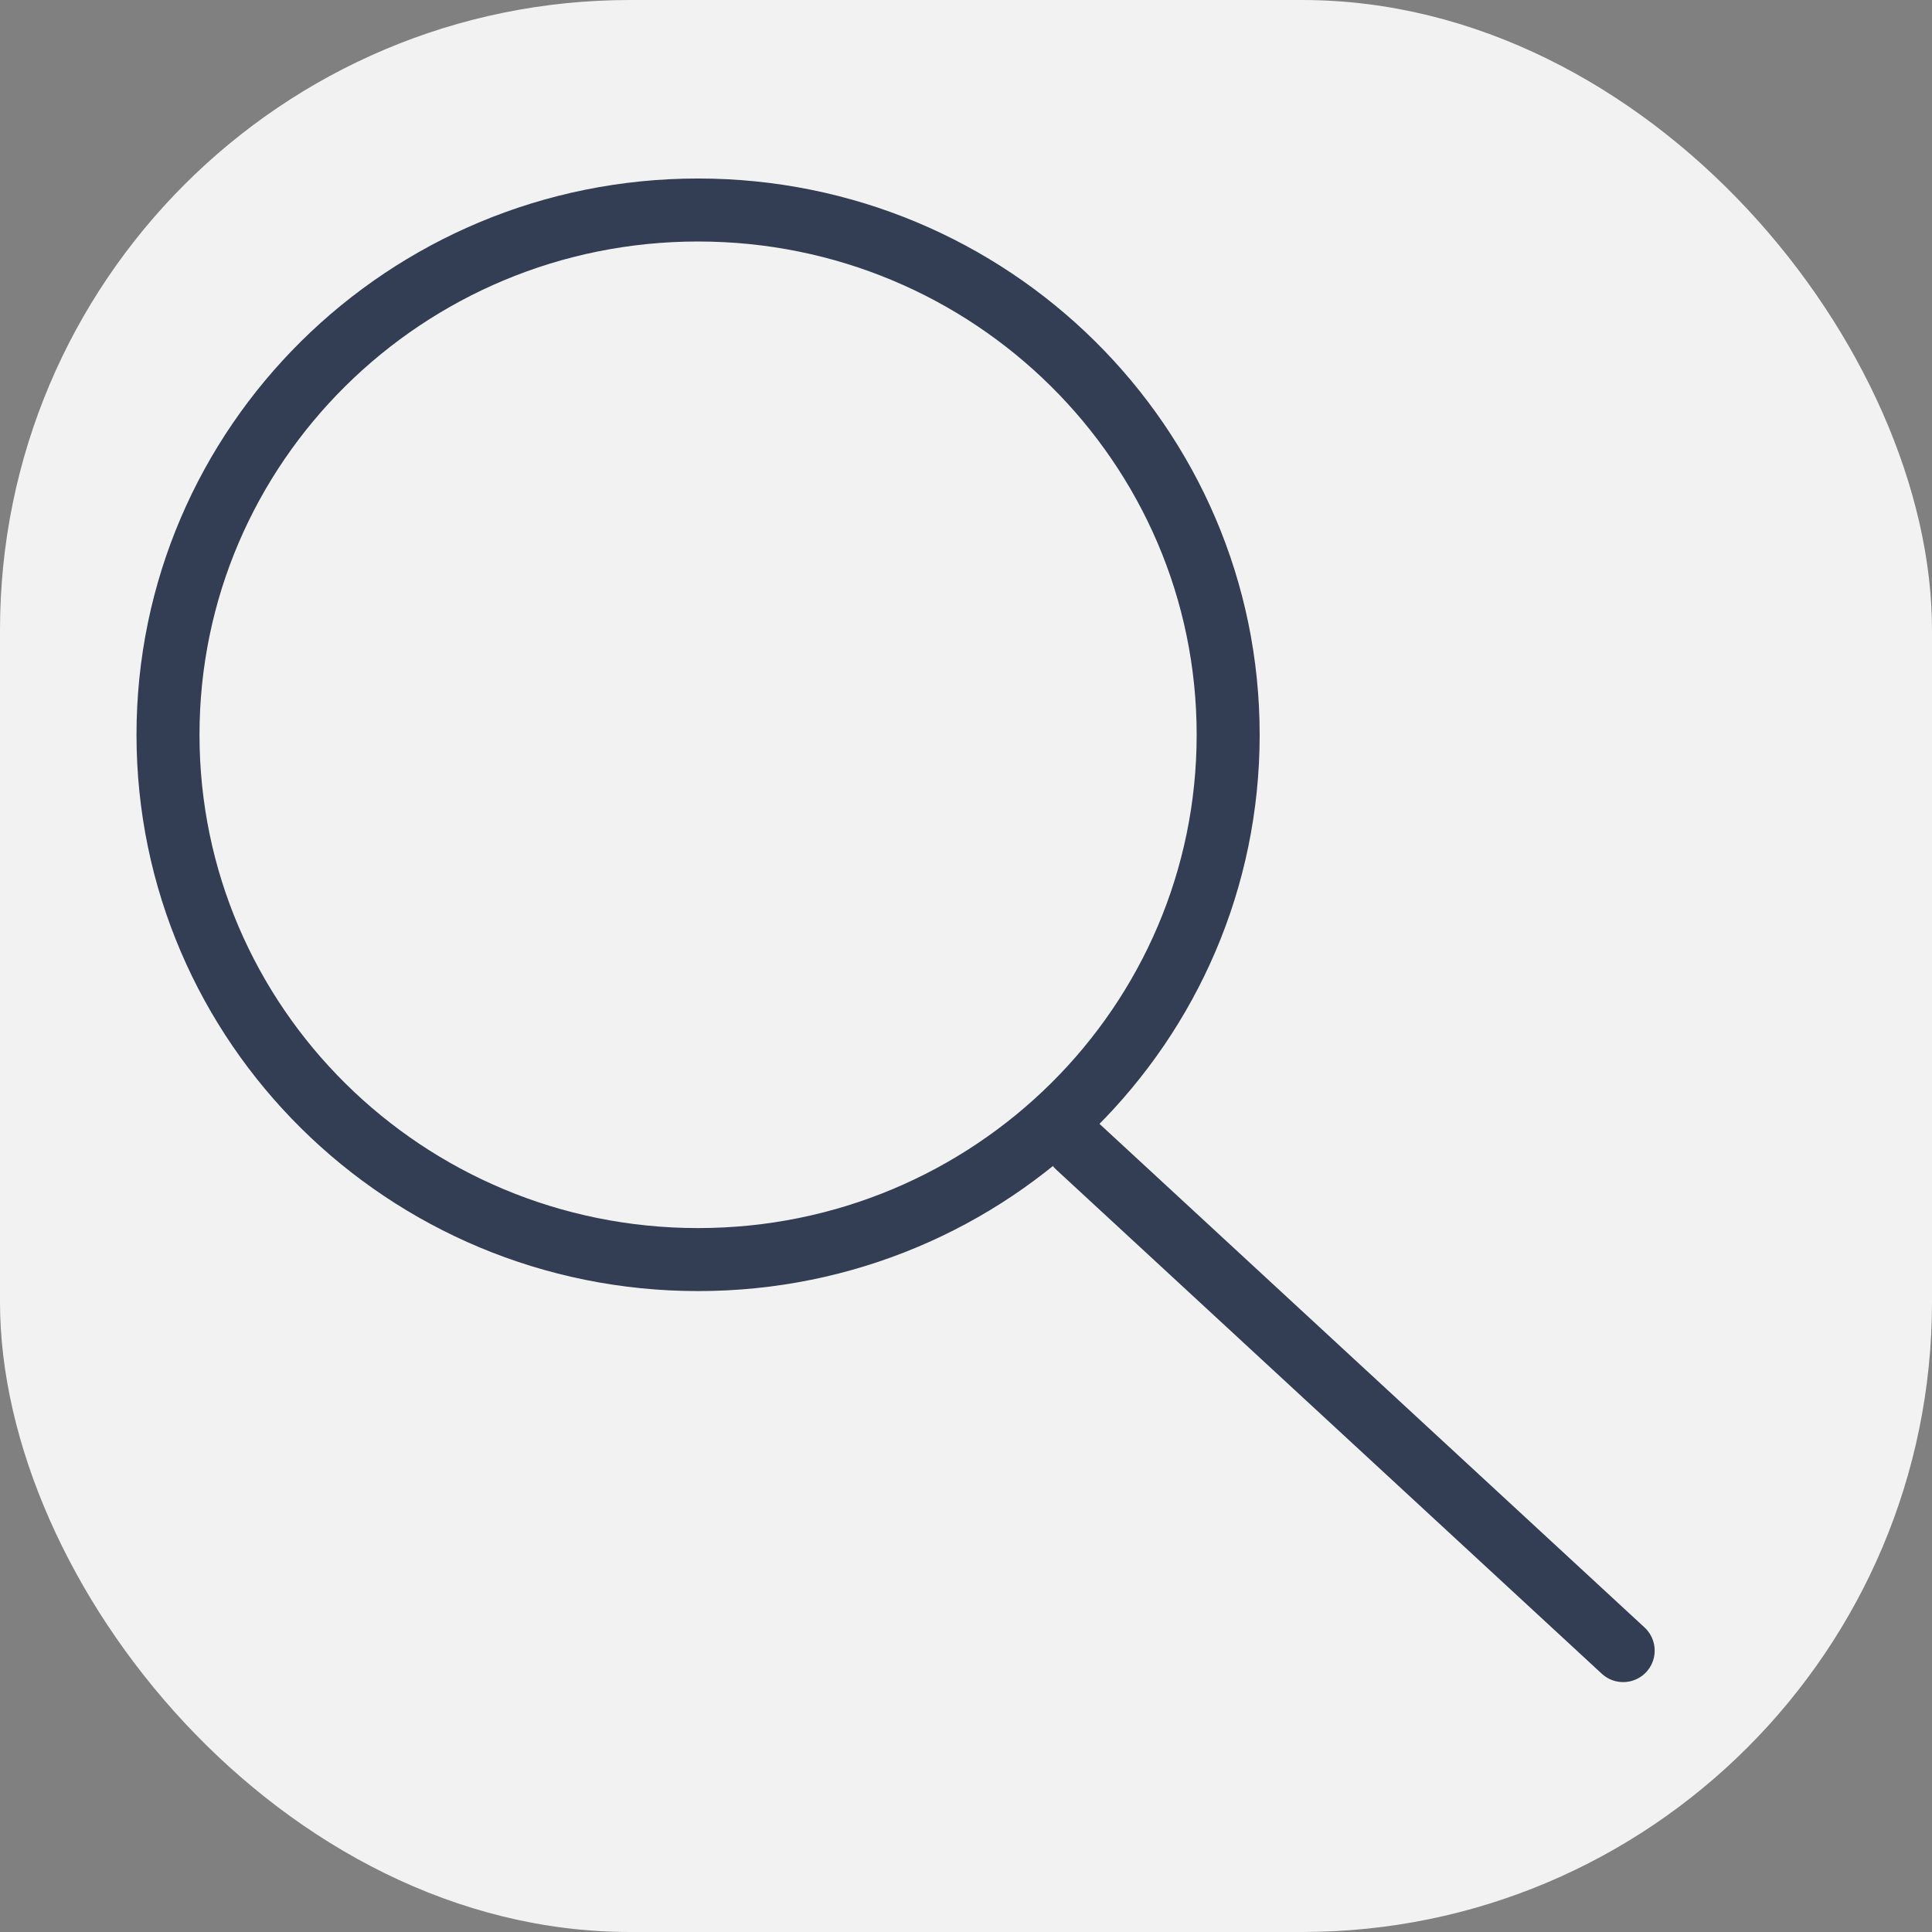<svg width="46" height="46" viewBox="0 0 46 46" fill="none" xmlns="http://www.w3.org/2000/svg">
    <rect x="0" y="0" width="46" height="46" fill="#808080" stroke="none"/>
    <rect width="46" height="46" rx="15" fill="#F2F2F2" />
    <path d="M25.654 27.295L38.647 39.3" stroke="#333E54" stroke-width="1.5"
        stroke-linecap="round" stroke-linejoin="round" />
    <path
        d="M4 17.495C4 24.396 9.651 29.99 16.621 29.99C20.113 29.99 23.273 28.587 25.558 26.319C27.835 24.058 29.242 20.939 29.242 17.495C29.242 10.594 23.592 5 16.621 5C9.651 5 4 10.594 4 17.495Z"
        stroke="#333E54" stroke-width="1.5" stroke-linecap="round" stroke-linejoin="round" />
</svg>
    